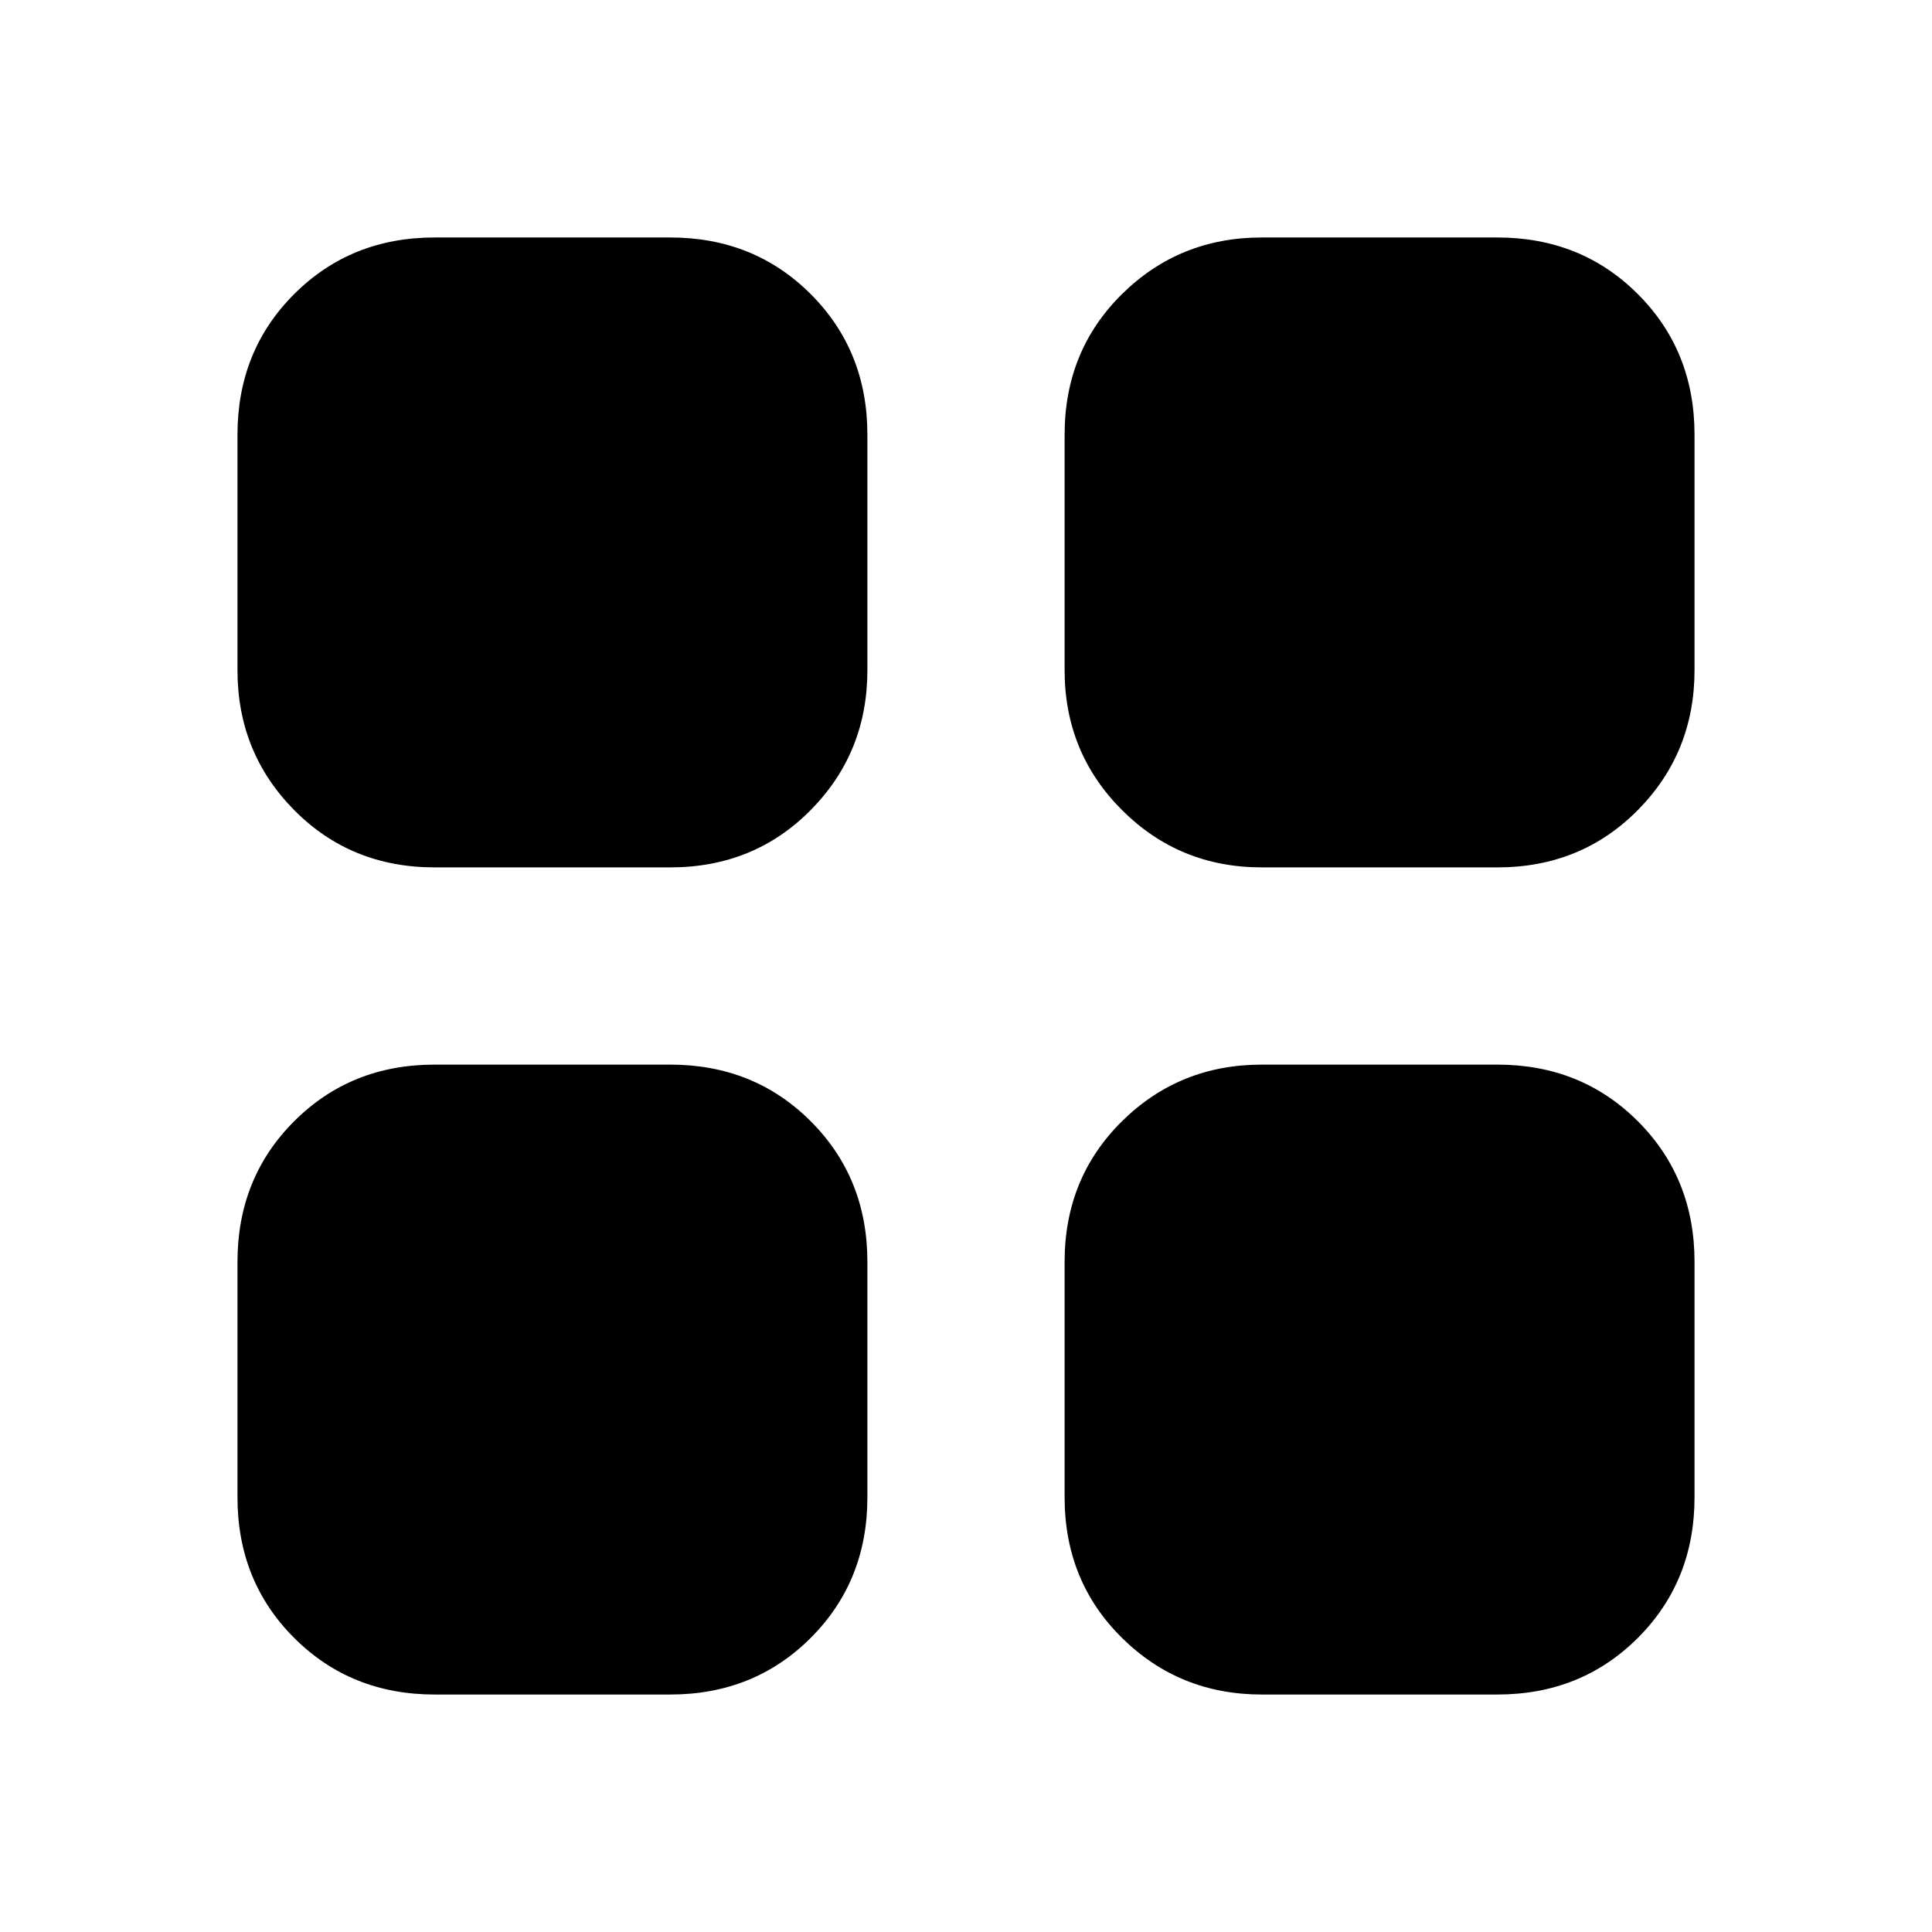 <svg xmlns="http://www.w3.org/2000/svg" height="20" viewBox="0 -960 960 960" width="20"><path d="M627-118q-41 0-69.5-28.15T529-216v-117q0-41.7 28.5-69.85Q586-431 627-431h117q41.7 0 69.85 28.15Q842-374.7 842-333v117q0 41.7-28.15 69.85Q785.7-118 744-118H627Zm0-411q-41 0-69.5-28.5T529-627v-117q0-41.7 28.5-69.85Q586-842 627-842h117q41.7 0 69.85 28.15Q842-785.7 842-744v117q0 41-28.15 69.5T744-529H627Zm-411 0q-41.7 0-69.85-28.5Q118-586 118-627v-117q0-41.7 28.15-69.85Q174.3-842 216-842h117q41.7 0 69.85 28.15Q431-785.7 431-744v117q0 41-28.15 69.5T333-529H216Zm0 411q-41.7 0-69.85-28.15Q118-174.3 118-216v-117q0-41.7 28.15-69.85Q174.3-431 216-431h117q41.7 0 69.85 28.15Q431-374.7 431-333v117q0 41.7-28.15 69.85Q374.7-118 333-118H216Z"/></svg>